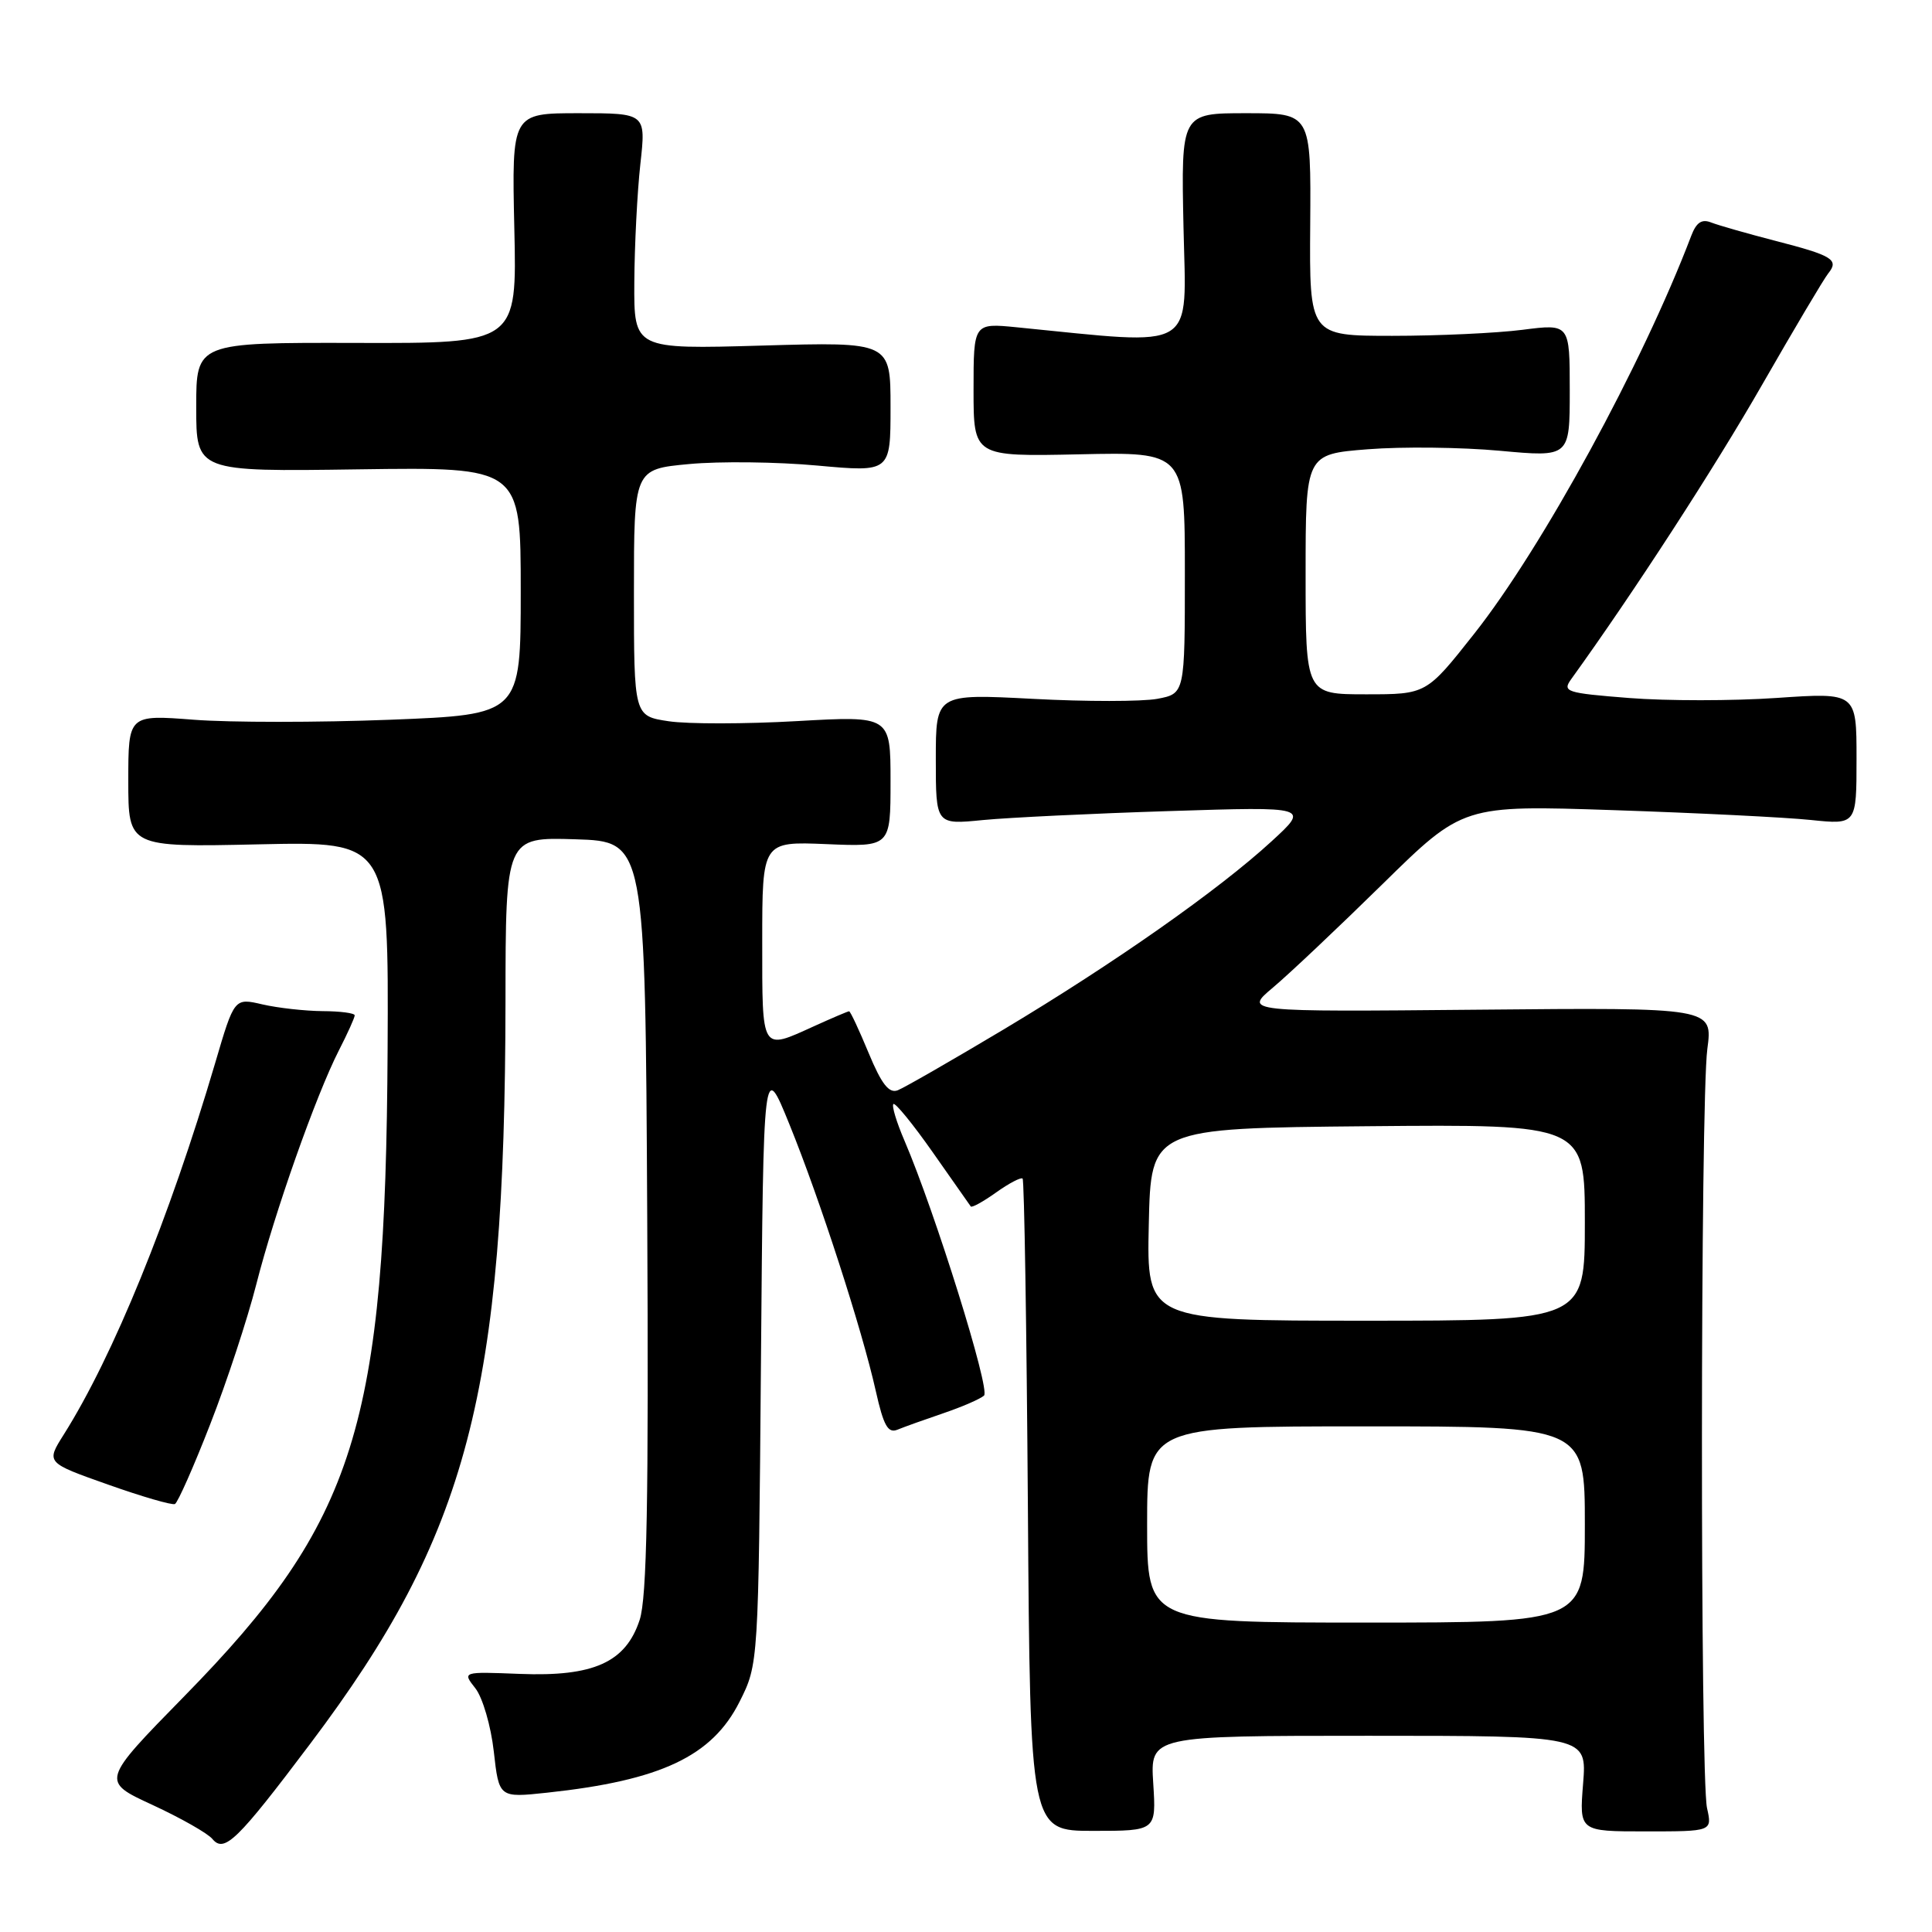 <?xml version="1.0" encoding="UTF-8" standalone="no"?>
<!DOCTYPE svg PUBLIC "-//W3C//DTD SVG 1.1//EN" "http://www.w3.org/Graphics/SVG/1.1/DTD/svg11.dtd" >
<svg xmlns="http://www.w3.org/2000/svg" xmlns:xlink="http://www.w3.org/1999/xlink" version="1.1" viewBox="0 0 256 256">
 <g >
 <path fill="currentColor"
d=" M 41.15 231.00 C 62.00 203.32 66.92 184.59 66.98 132.71 C 67.00 110.92 67.00 110.92 76.25 111.21 C 85.50 111.50 85.50 111.50 85.76 161.14 C 85.96 198.94 85.72 211.71 84.76 214.64 C 82.92 220.27 78.66 222.19 68.87 221.80 C 61.25 221.50 61.25 221.50 62.99 223.71 C 63.95 224.93 65.05 228.70 65.43 232.08 C 66.12 238.22 66.12 238.22 72.49 237.54 C 87.58 235.92 94.37 232.71 98.00 225.48 C 100.50 220.50 100.50 220.50 100.83 180.50 C 101.16 140.50 101.16 140.50 104.61 149.00 C 108.64 158.92 114.21 176.11 116.05 184.33 C 117.08 188.92 117.66 189.95 118.92 189.44 C 119.79 189.08 122.53 188.10 125.00 187.26 C 127.47 186.42 129.90 185.37 130.39 184.92 C 131.25 184.14 123.91 160.62 119.85 151.15 C 118.80 148.71 118.14 146.53 118.38 146.29 C 118.61 146.06 120.96 148.93 123.59 152.68 C 126.22 156.43 128.49 159.66 128.63 159.86 C 128.77 160.06 130.29 159.22 132.00 158.00 C 133.71 156.78 135.29 155.96 135.50 156.17 C 135.72 156.38 136.03 175.92 136.20 199.58 C 136.50 242.60 136.50 242.60 144.85 242.60 C 153.21 242.60 153.21 242.60 152.81 236.30 C 152.41 230.00 152.41 230.00 181.34 230.00 C 210.27 230.00 210.27 230.00 209.77 236.33 C 209.26 242.67 209.26 242.67 218.07 242.67 C 226.88 242.67 226.88 242.67 226.19 239.58 C 225.27 235.46 225.30 146.00 226.23 139.00 C 226.96 133.50 226.96 133.50 195.90 133.79 C 164.84 134.08 164.84 134.08 168.67 130.86 C 170.78 129.09 177.30 122.93 183.18 117.16 C 193.85 106.68 193.85 106.68 213.86 107.35 C 224.86 107.72 236.59 108.30 239.93 108.65 C 246.00 109.28 246.00 109.28 246.00 100.52 C 246.00 91.76 246.00 91.76 235.43 92.48 C 229.62 92.88 220.82 92.88 215.88 92.49 C 207.48 91.83 206.99 91.66 208.20 89.98 C 216.41 78.60 227.21 61.95 233.48 51.00 C 237.74 43.58 241.68 36.93 242.25 36.23 C 243.72 34.41 242.82 33.86 235.24 31.91 C 231.53 30.95 227.72 29.86 226.76 29.49 C 225.50 28.98 224.78 29.46 224.10 31.24 C 217.65 48.20 204.36 72.57 195.32 84.00 C 189.00 92.00 189.00 92.00 181.00 92.00 C 173.00 92.00 173.00 92.00 173.00 76.09 C 173.00 60.18 173.00 60.18 181.25 59.53 C 185.79 59.17 193.66 59.26 198.75 59.73 C 208.00 60.58 208.00 60.58 208.00 51.74 C 208.00 42.90 208.00 42.90 201.75 43.70 C 198.31 44.14 190.55 44.50 184.50 44.50 C 173.50 44.50 173.50 44.50 173.61 29.75 C 173.72 15.00 173.72 15.00 165.11 15.00 C 156.50 15.00 156.50 15.00 156.82 30.11 C 157.18 46.79 158.89 45.76 134.75 43.37 C 129.00 42.80 129.00 42.80 129.00 51.65 C 129.00 60.50 129.00 60.50 143.00 60.20 C 157.00 59.89 157.00 59.89 157.00 75.90 C 157.00 91.91 157.00 91.91 153.34 92.60 C 151.33 92.97 143.90 92.98 136.84 92.60 C 124.00 91.93 124.00 91.93 124.00 100.60 C 124.00 109.28 124.00 109.28 130.25 108.66 C 133.69 108.33 144.82 107.79 155.00 107.47 C 173.50 106.88 173.50 106.88 168.50 111.47 C 161.46 117.94 147.62 127.65 133.00 136.40 C 126.12 140.51 119.80 144.14 118.95 144.47 C 117.79 144.91 116.81 143.65 115.10 139.53 C 113.84 136.49 112.68 134.00 112.51 134.00 C 112.35 134.00 110.26 134.89 107.86 135.98 C 100.81 139.18 101.00 139.50 101.00 124.75 C 101.00 111.50 101.00 111.50 109.50 111.85 C 118.00 112.21 118.00 112.21 118.00 103.53 C 118.00 94.85 118.00 94.85 105.61 95.55 C 98.79 95.94 91.14 95.95 88.61 95.57 C 84.00 94.88 84.00 94.88 84.00 78.52 C 84.00 62.17 84.00 62.17 91.31 61.49 C 95.34 61.11 102.99 61.20 108.31 61.69 C 118.00 62.57 118.00 62.57 118.00 53.93 C 118.00 45.30 118.00 45.30 101.00 45.79 C 84.00 46.28 84.00 46.28 84.05 37.39 C 84.08 32.50 84.44 25.46 84.85 21.75 C 85.60 15.00 85.60 15.00 76.71 15.00 C 67.81 15.00 67.81 15.00 68.15 30.25 C 68.50 45.50 68.50 45.50 47.25 45.44 C 26.00 45.39 26.00 45.39 26.00 53.94 C 26.00 62.50 26.00 62.50 47.50 62.19 C 69.00 61.89 69.00 61.89 69.00 78.29 C 69.00 94.69 69.00 94.69 51.69 95.37 C 42.18 95.74 30.48 95.74 25.69 95.37 C 17.00 94.70 17.00 94.70 17.00 103.48 C 17.00 112.26 17.00 112.26 34.25 111.88 C 51.50 111.50 51.50 111.50 51.36 139.00 C 51.10 188.95 47.14 201.58 24.44 224.74 C 13.39 236.02 13.39 236.02 20.20 239.16 C 23.94 240.89 27.52 242.92 28.14 243.67 C 29.72 245.57 31.42 243.92 41.15 231.00 Z  M 27.85 188.73 C 30.05 183.11 32.79 174.77 33.95 170.22 C 36.38 160.67 41.85 145.18 44.90 139.19 C 46.06 136.93 47.00 134.84 47.00 134.54 C 47.00 134.24 45.09 133.99 42.75 133.98 C 40.41 133.96 36.82 133.56 34.78 133.09 C 31.05 132.22 31.05 132.22 28.51 140.86 C 22.44 161.44 14.99 179.72 8.44 190.10 C 6.10 193.81 6.10 193.81 14.30 196.71 C 18.81 198.31 22.81 199.47 23.18 199.29 C 23.55 199.11 25.66 194.36 27.85 188.73 Z  M 152.00 202.00 C 152.00 189.00 152.00 189.00 181.00 189.00 C 210.00 189.00 210.00 189.00 210.00 202.00 C 210.00 215.00 210.00 215.00 181.00 215.00 C 152.00 215.00 152.00 215.00 152.00 202.00 Z  M 152.22 162.25 C 152.50 149.50 152.50 149.50 181.25 149.23 C 210.00 148.97 210.00 148.97 210.00 161.98 C 210.00 175.00 210.00 175.00 180.97 175.00 C 151.94 175.00 151.94 175.00 152.22 162.25 Z "/>
</g>
</svg>